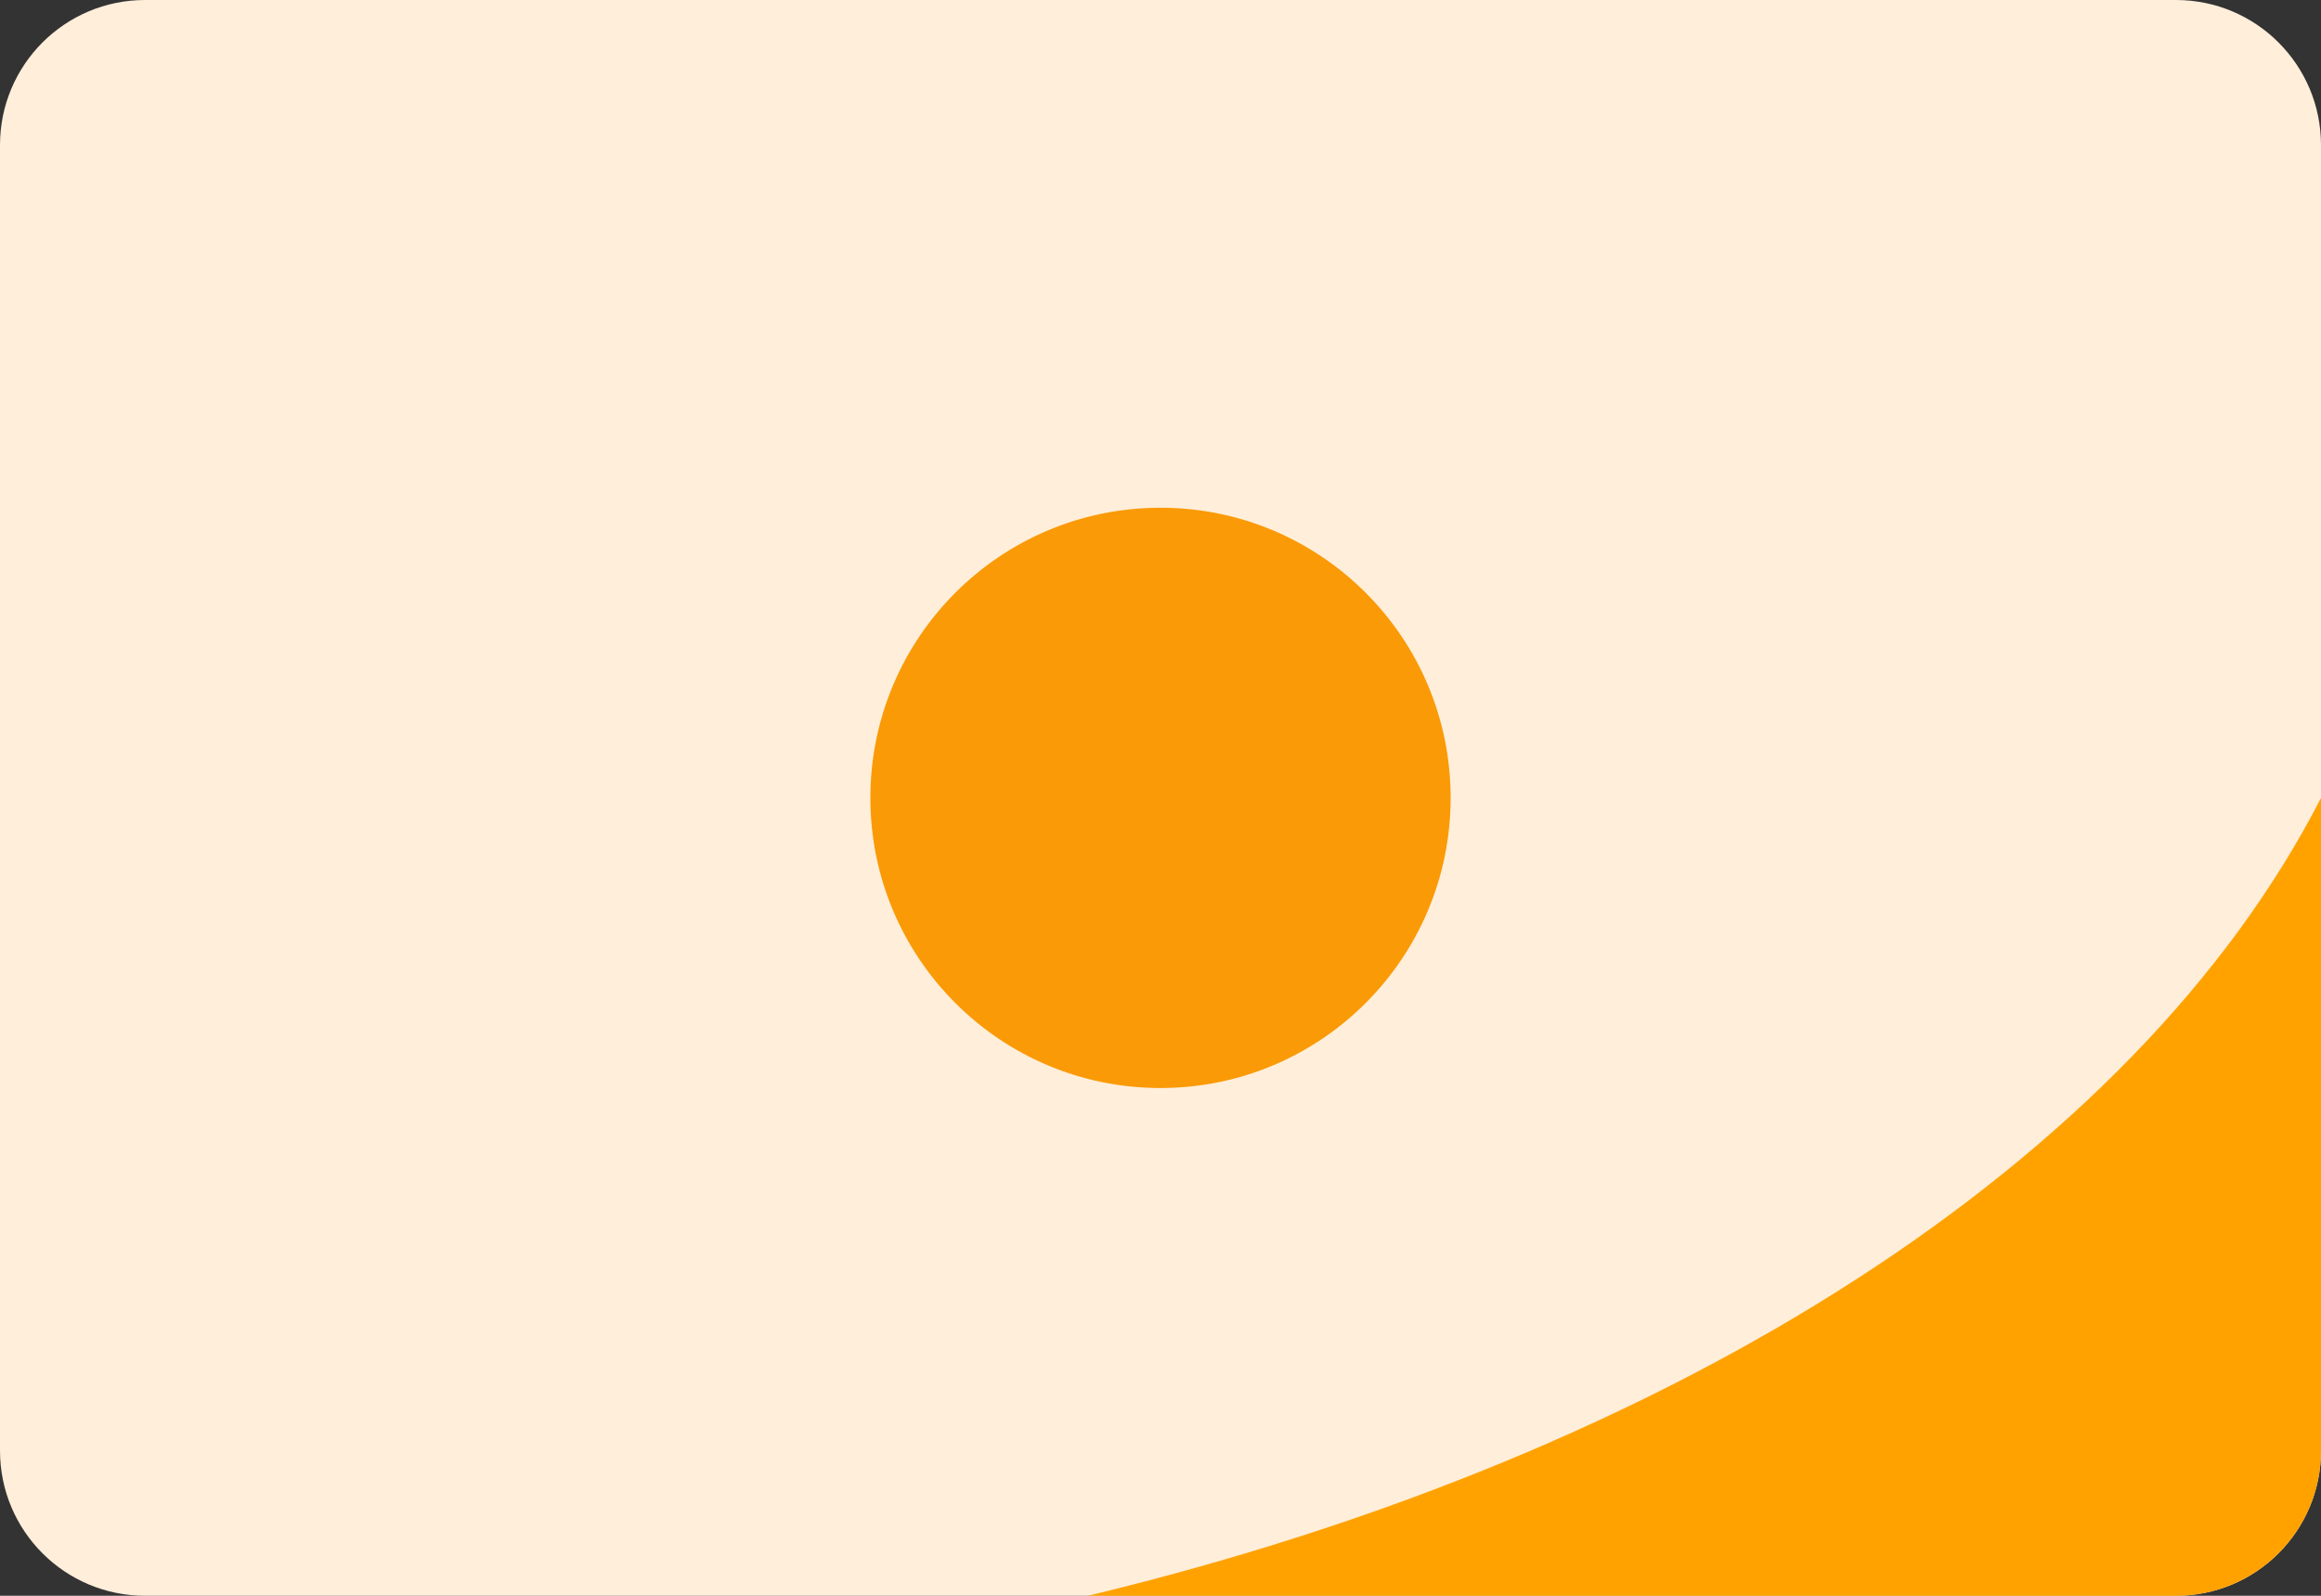 <svg height="22" viewBox="0 0 32 22" width="32" xmlns="http://www.w3.org/2000/svg"><rect x="0" y="0" width="32" height="22" fill="#333333" stroke="none"/><g fill="none" fill-rule="evenodd"><path d="m0 2c0-1.105.895-2 2-2h28c1.105 0 2 .895 2 2v18c0 1.105-.895 2-2 2h-28c-1.105 0-2-.895-2-2z" fill="#ffeeda"/><path d="m32 11v9c0 1.105-.895 2-2 2h-15c8.13-1.958 14.436-6.001 17-11z" fill="#ffa200"/><circle cx="16" cy="11" fill="#fa9a06" r="4"/></g></svg>